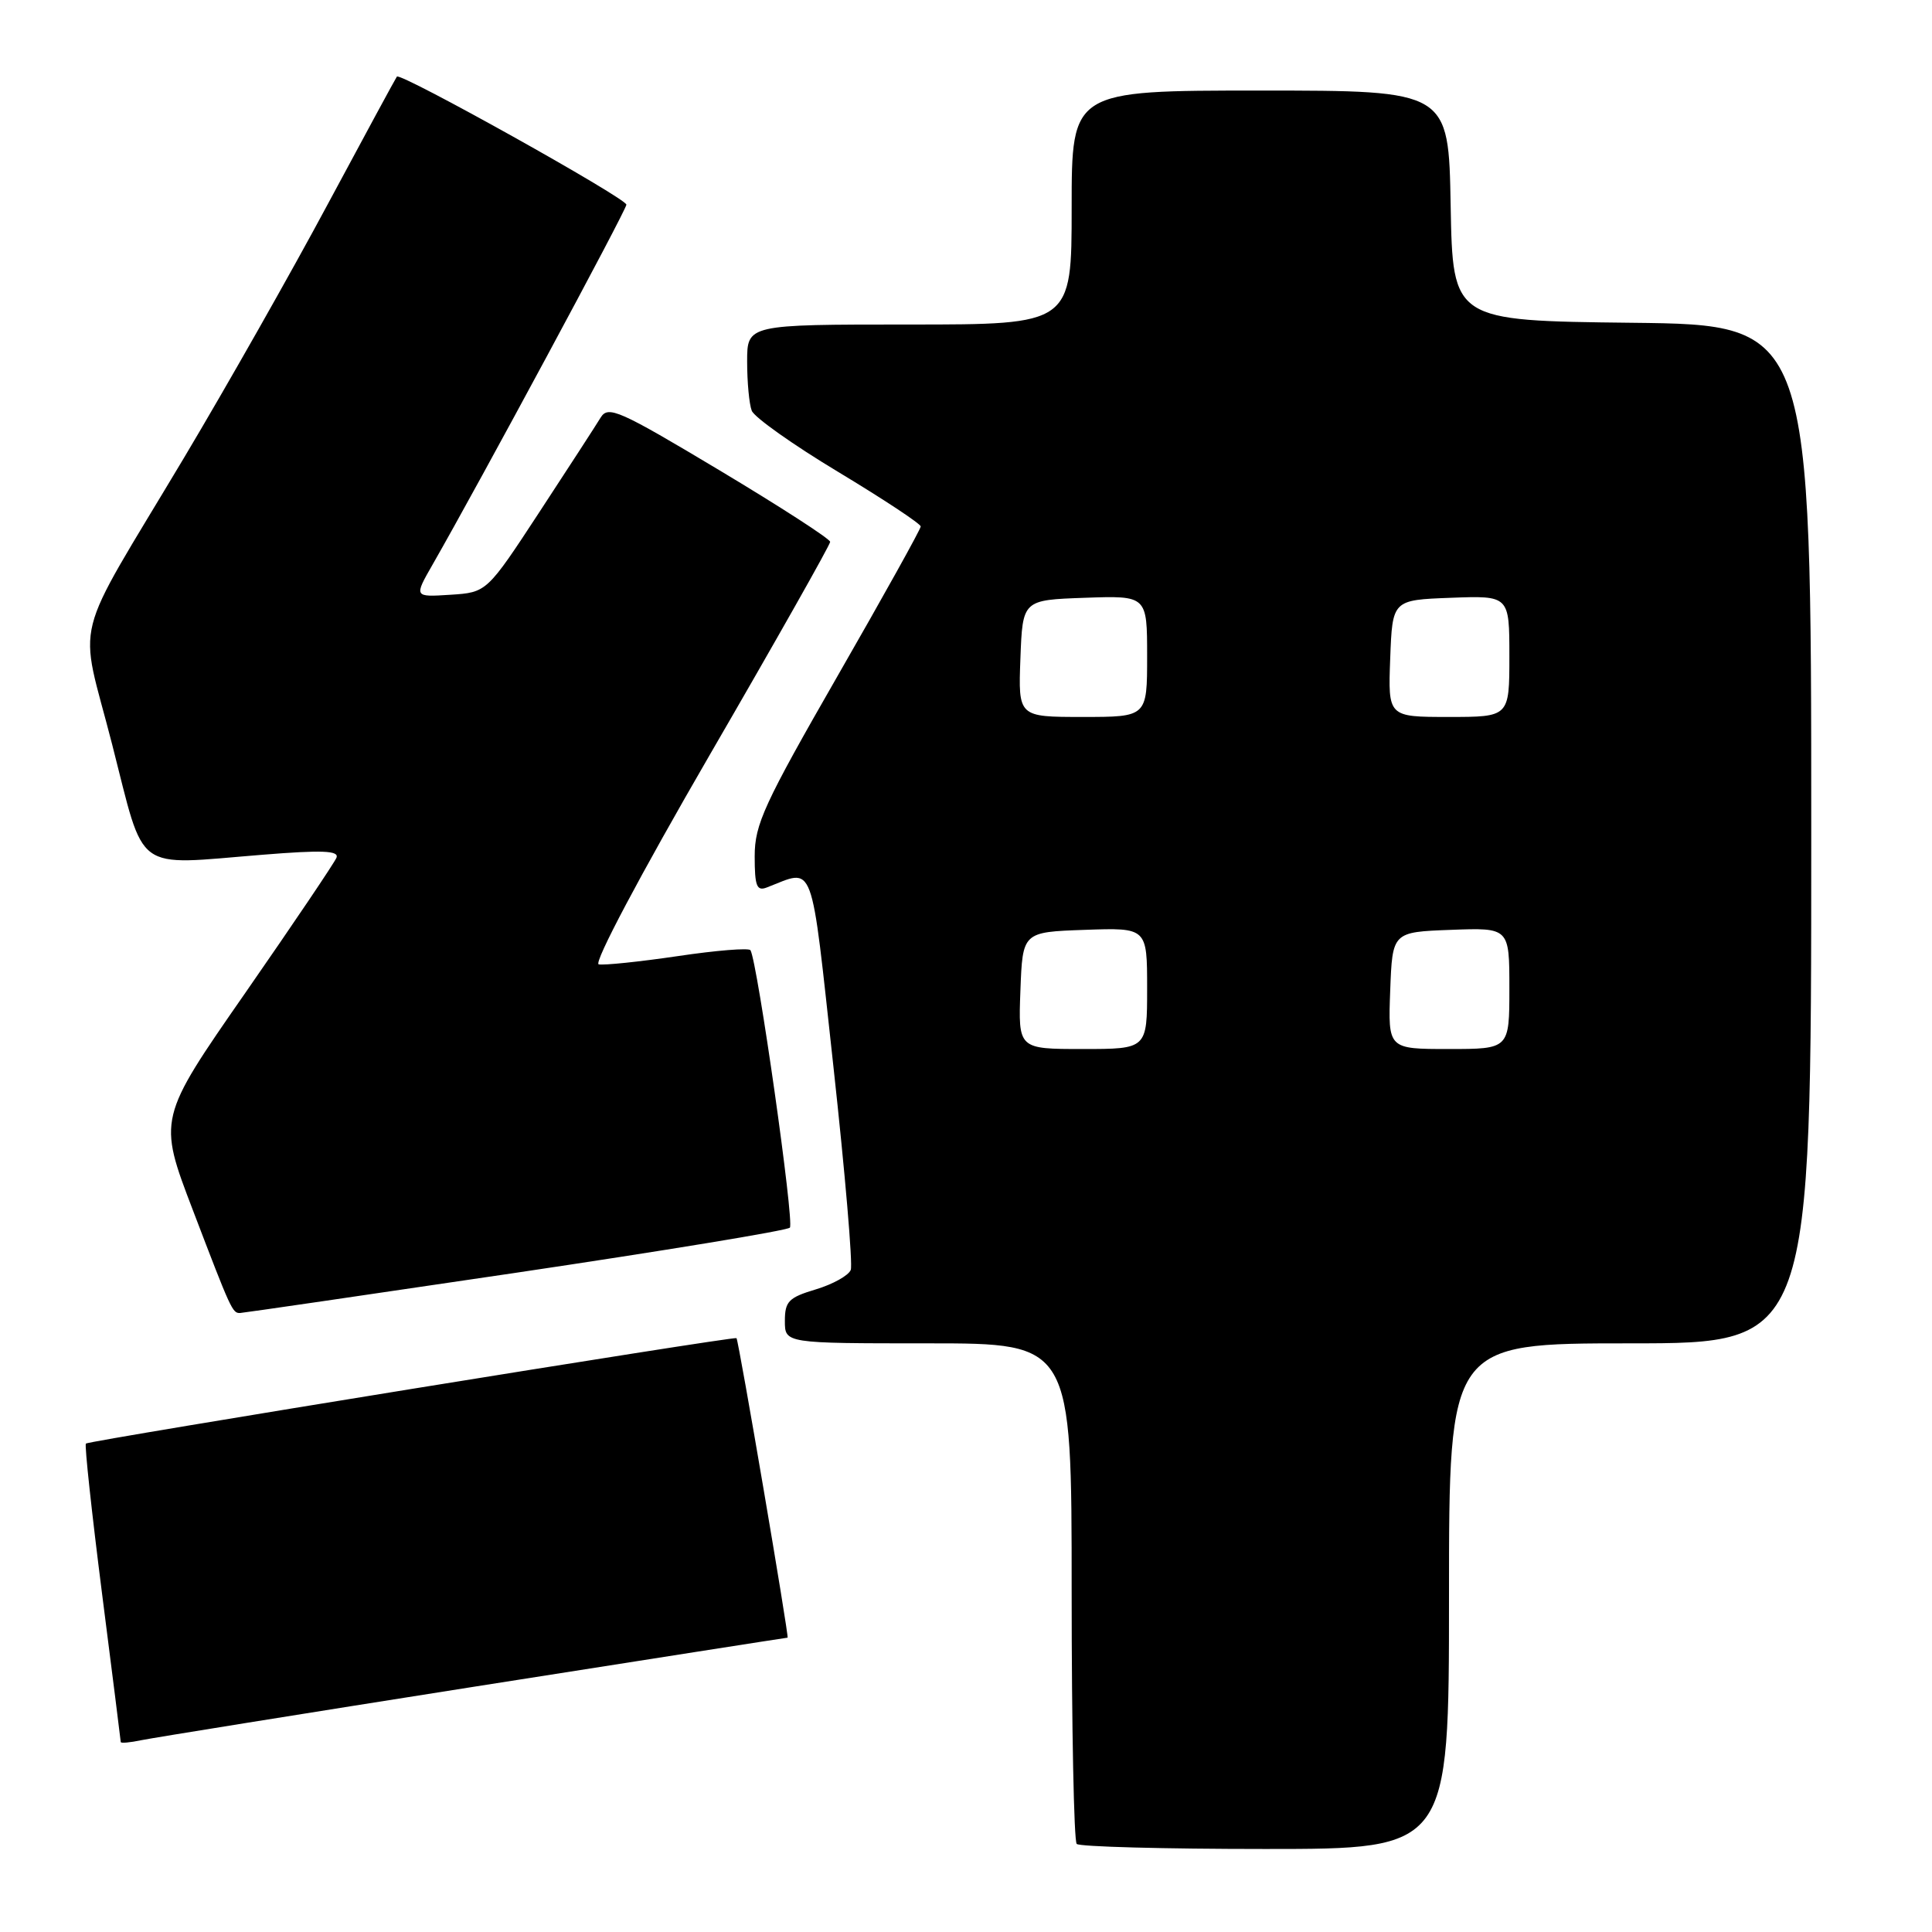 <?xml version="1.0" encoding="UTF-8" standalone="no"?>
<!DOCTYPE svg PUBLIC "-//W3C//DTD SVG 1.1//EN" "http://www.w3.org/Graphics/SVG/1.1/DTD/svg11.dtd" >
<svg xmlns="http://www.w3.org/2000/svg" xmlns:xlink="http://www.w3.org/1999/xlink" version="1.1" viewBox="0 0 256 256">
 <g >
 <path fill="currentColor"
d=" M 192.00 211.50 C 192.00 178.00 192.00 178.00 216.00 178.00 C 240.00 178.00 240.00 178.00 240.00 110.52 C 240.00 43.04 240.00 43.04 216.25 42.77 C 192.50 42.50 192.50 42.50 192.22 27.25 C 191.95 12.00 191.95 12.00 166.97 12.00 C 142.00 12.00 142.00 12.00 142.00 27.50 C 142.00 43.00 142.00 43.00 120.50 43.00 C 99.00 43.00 99.00 43.00 99.00 47.92 C 99.00 50.62 99.27 53.55 99.61 54.42 C 99.94 55.29 105.12 58.96 111.11 62.56 C 117.10 66.17 122.00 69.41 122.00 69.76 C 122.00 70.11 117.05 79.01 111.00 89.54 C 101.23 106.56 100.00 109.23 100.00 113.46 C 100.00 117.40 100.27 118.11 101.59 117.60 C 108.04 115.13 107.35 113.27 110.44 141.40 C 111.98 155.44 113.01 167.53 112.73 168.27 C 112.44 169.01 110.36 170.17 108.10 170.85 C 104.50 171.93 104.00 172.44 104.00 175.04 C 104.00 178.00 104.00 178.00 123.00 178.00 C 142.00 178.00 142.00 178.00 142.00 210.83 C 142.00 228.89 142.30 243.97 142.67 244.33 C 143.03 244.70 154.28 245.00 167.67 245.00 C 192.00 245.00 192.00 245.00 192.00 211.50 Z  M 62.81 223.50 C 85.52 219.93 104.22 217.00 104.36 217.00 C 104.59 217.00 97.90 177.74 97.59 177.31 C 97.38 177.02 11.77 190.89 11.38 191.28 C 11.19 191.48 12.15 200.38 13.51 211.07 C 14.88 221.75 15.99 230.65 16.00 230.83 C 16.00 231.01 17.24 230.90 18.75 230.58 C 20.26 230.27 40.09 227.08 62.81 223.50 Z  M 68.23 168.67 C 87.88 165.75 104.28 163.06 104.66 162.67 C 105.29 162.05 100.36 127.41 99.44 125.91 C 99.24 125.58 94.90 125.93 89.81 126.69 C 84.71 127.44 79.99 127.93 79.33 127.78 C 78.63 127.62 84.80 115.98 94.06 100.00 C 102.83 84.88 110.00 72.19 110.00 71.80 C 110.00 71.41 103.40 67.15 95.34 62.32 C 82.01 54.34 80.59 53.71 79.59 55.33 C 78.99 56.32 75.35 61.93 71.50 67.81 C 64.50 78.50 64.50 78.50 59.67 78.81 C 54.85 79.12 54.85 79.12 57.32 74.81 C 63.52 63.99 83.00 27.82 83.00 27.12 C 83.00 26.27 53.06 9.56 52.59 10.15 C 52.44 10.34 48.33 17.93 43.46 27.00 C 38.60 36.08 30.02 51.21 24.40 60.63 C 9.25 86.01 10.43 81.31 14.86 98.64 C 19.29 115.93 17.53 114.64 34.77 113.26 C 42.66 112.62 44.94 112.71 44.59 113.64 C 44.33 114.30 38.90 122.35 32.52 131.54 C 20.92 148.23 20.92 148.23 25.56 160.36 C 30.63 173.64 30.80 174.01 31.81 173.98 C 32.19 173.97 48.58 171.58 68.23 168.67 Z  M 135.21 131.25 C 135.50 123.50 135.50 123.50 143.75 123.21 C 152.00 122.92 152.00 122.92 152.00 130.96 C 152.00 139.00 152.00 139.00 143.46 139.00 C 134.92 139.00 134.92 139.00 135.21 131.25 Z  M 184.21 131.25 C 184.50 123.50 184.50 123.50 192.25 123.21 C 200.00 122.92 200.00 122.92 200.00 130.96 C 200.00 139.00 200.00 139.00 191.96 139.00 C 183.92 139.00 183.92 139.00 184.21 131.25 Z  M 135.21 87.25 C 135.50 79.50 135.50 79.50 143.75 79.21 C 152.00 78.92 152.00 78.92 152.00 86.96 C 152.00 95.00 152.00 95.00 143.46 95.00 C 134.92 95.00 134.92 95.00 135.21 87.25 Z  M 184.21 87.25 C 184.50 79.50 184.50 79.50 192.25 79.21 C 200.00 78.92 200.00 78.92 200.00 86.96 C 200.00 95.00 200.00 95.00 191.96 95.00 C 183.92 95.00 183.92 95.00 184.21 87.25 Z "/>
</g>
</svg>